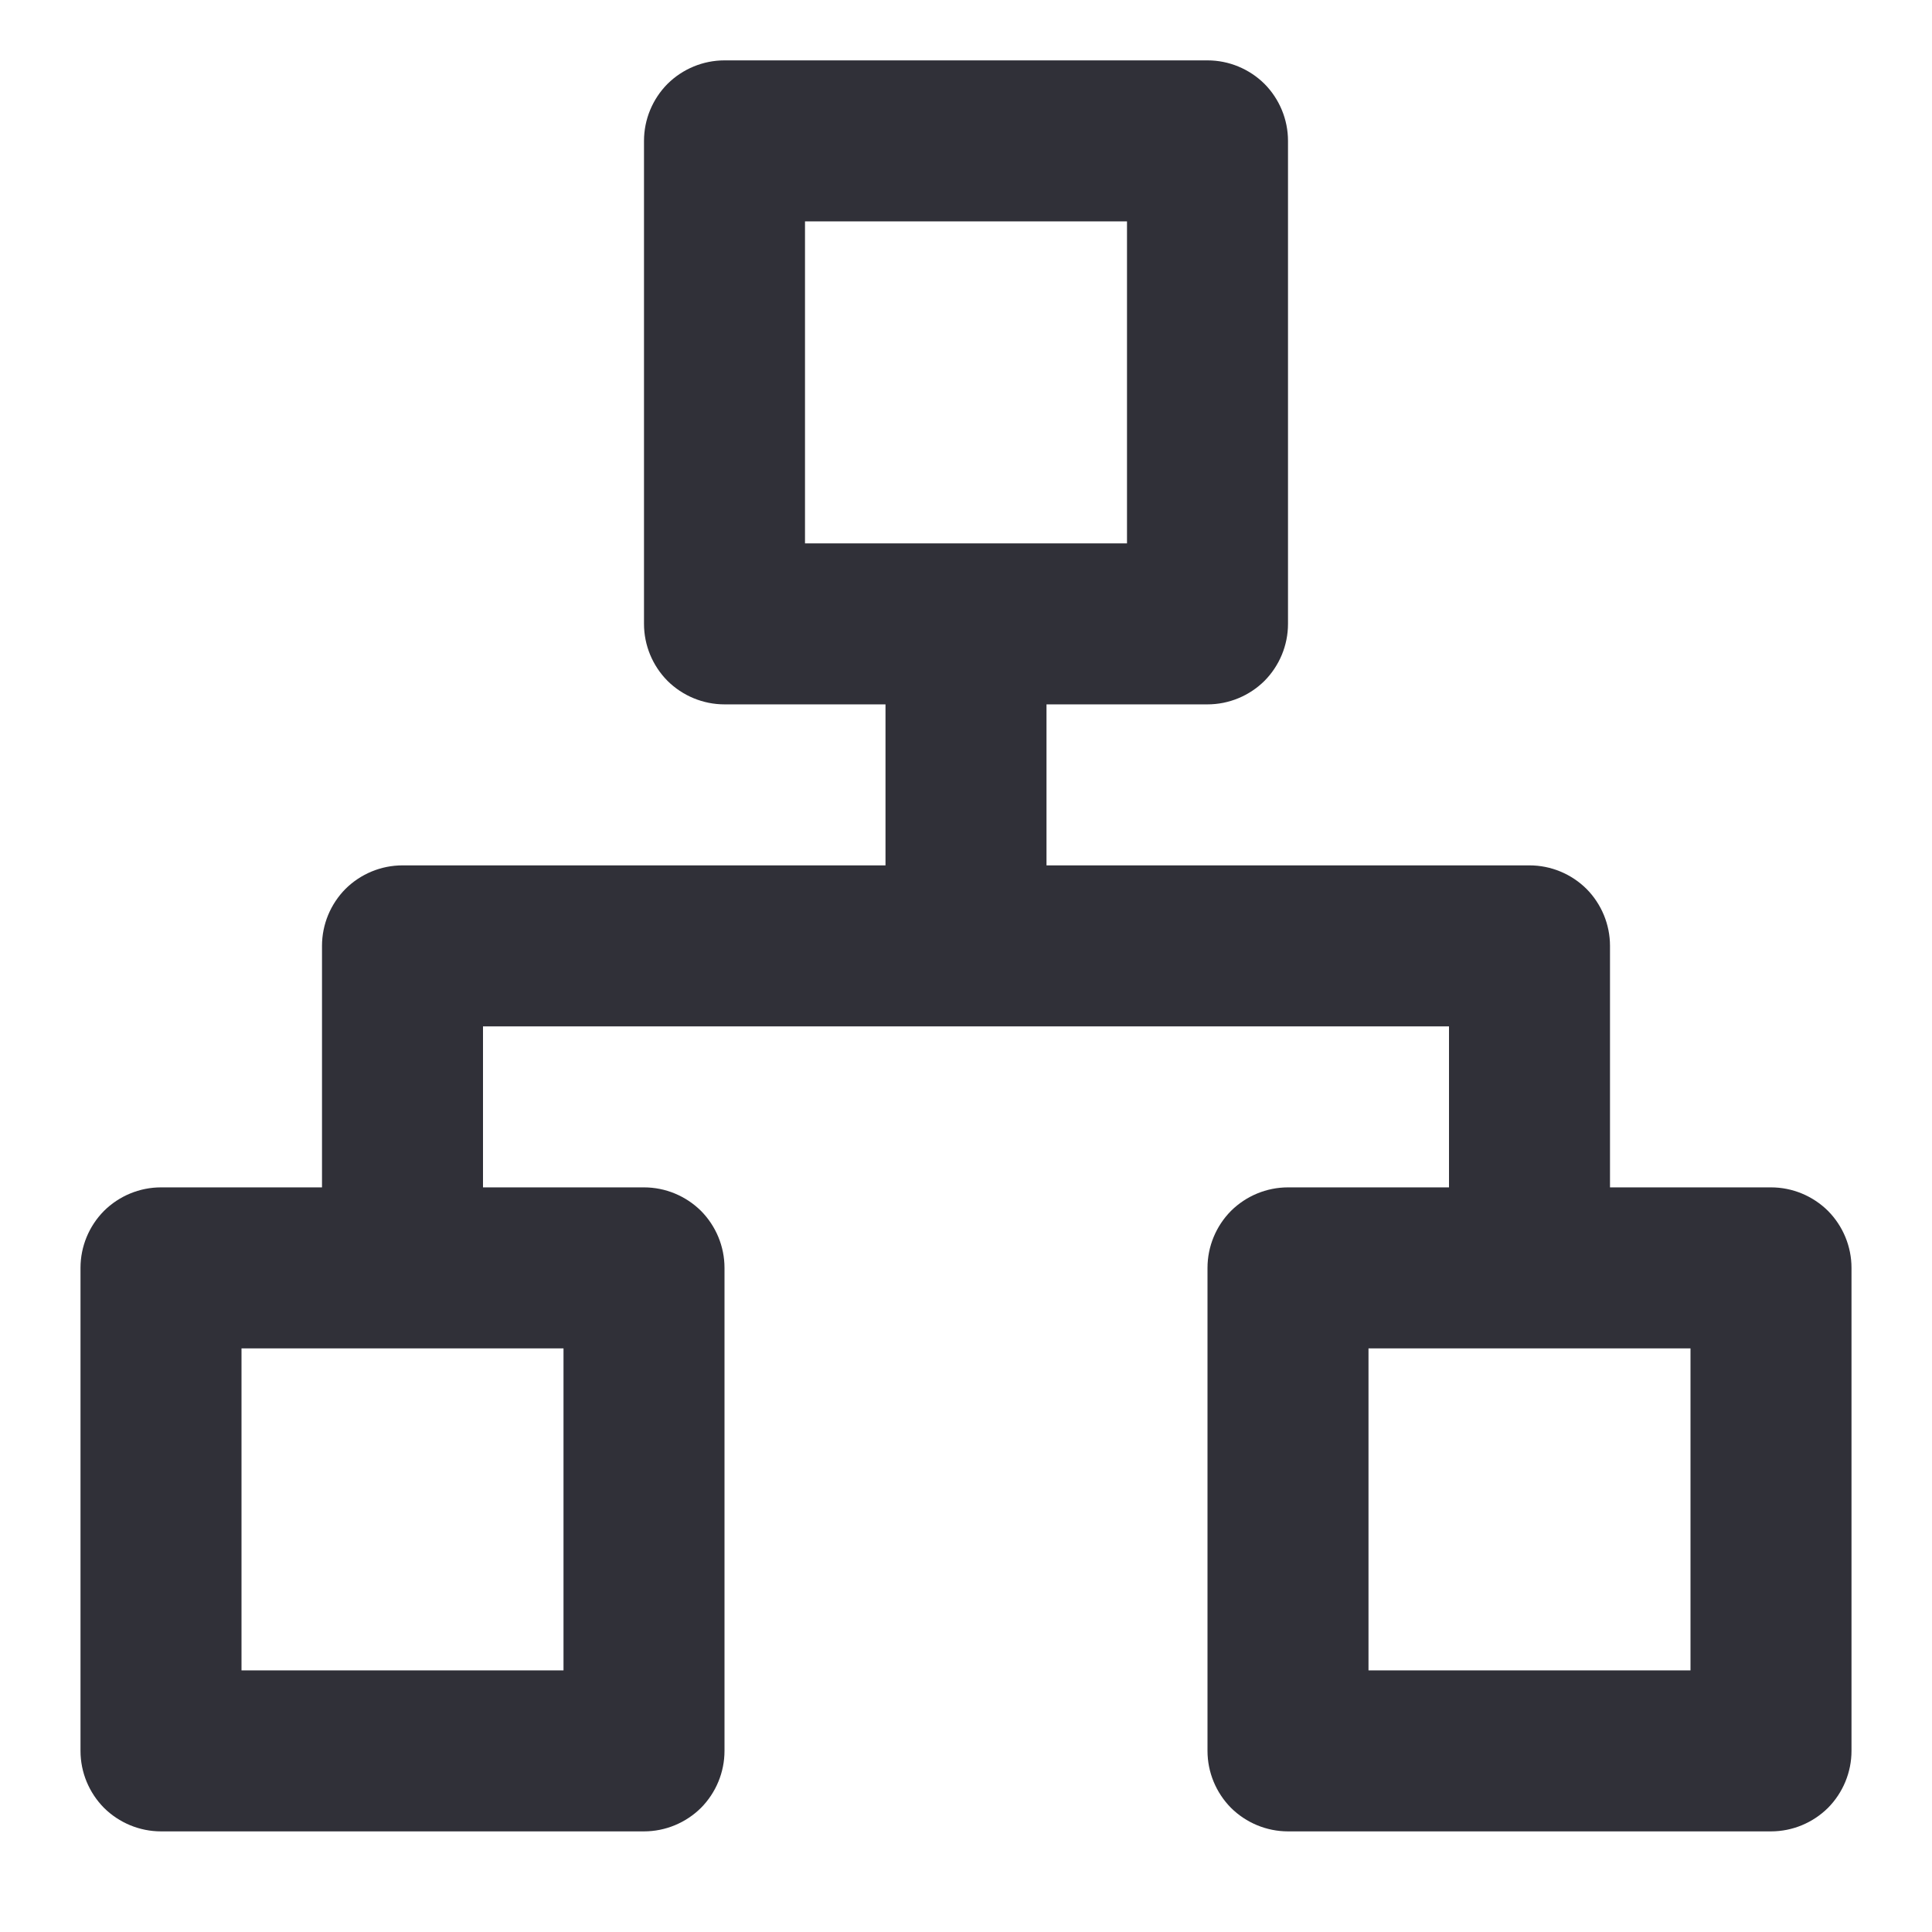 <svg width="12" height="12" viewBox="0 0 12 12" fill="none" xmlns="http://www.w3.org/2000/svg">
<path d="M11 7.375H10V5.875C10 5.742 9.947 5.615 9.854 5.521C9.76 5.428 9.633 5.375 9.5 5.375H6.5V4.375H7.5C7.633 4.375 7.76 4.322 7.854 4.229C7.947 4.135 8 4.008 8 3.875V0.875C8 0.742 7.947 0.615 7.854 0.521C7.76 0.428 7.633 0.375 7.5 0.375H4.5C4.367 0.375 4.24 0.428 4.146 0.521C4.053 0.615 4 0.742 4 0.875V3.875C4 4.008 4.053 4.135 4.146 4.229C4.24 4.322 4.367 4.375 4.5 4.375H5.5V5.375H2.5C2.367 5.375 2.24 5.428 2.146 5.521C2.053 5.615 2 5.742 2 5.875V7.375H1C0.867 7.375 0.74 7.428 0.646 7.521C0.553 7.615 0.5 7.742 0.5 7.875V10.875C0.5 11.008 0.553 11.135 0.646 11.229C0.74 11.322 0.867 11.375 1 11.375H4C4.133 11.375 4.26 11.322 4.354 11.229C4.447 11.135 4.5 11.008 4.5 10.875V7.875C4.5 7.742 4.447 7.615 4.354 7.521C4.26 7.428 4.133 7.375 4 7.375H3V6.375H9V7.375H8C7.867 7.375 7.74 7.428 7.646 7.521C7.553 7.615 7.5 7.742 7.5 7.875V10.875C7.5 11.008 7.553 11.135 7.646 11.229C7.74 11.322 7.867 11.375 8 11.375H11C11.133 11.375 11.26 11.322 11.354 11.229C11.447 11.135 11.5 11.008 11.5 10.875V7.875C11.5 7.742 11.447 7.615 11.354 7.521C11.26 7.428 11.133 7.375 11 7.375ZM3.5 8.375V10.375H1.5V8.375H3.5ZM5 3.375V1.375H7V3.375H5ZM10.5 10.375H8.5V8.375H10.5V10.375Z" fill="#303038"/>
</svg>
